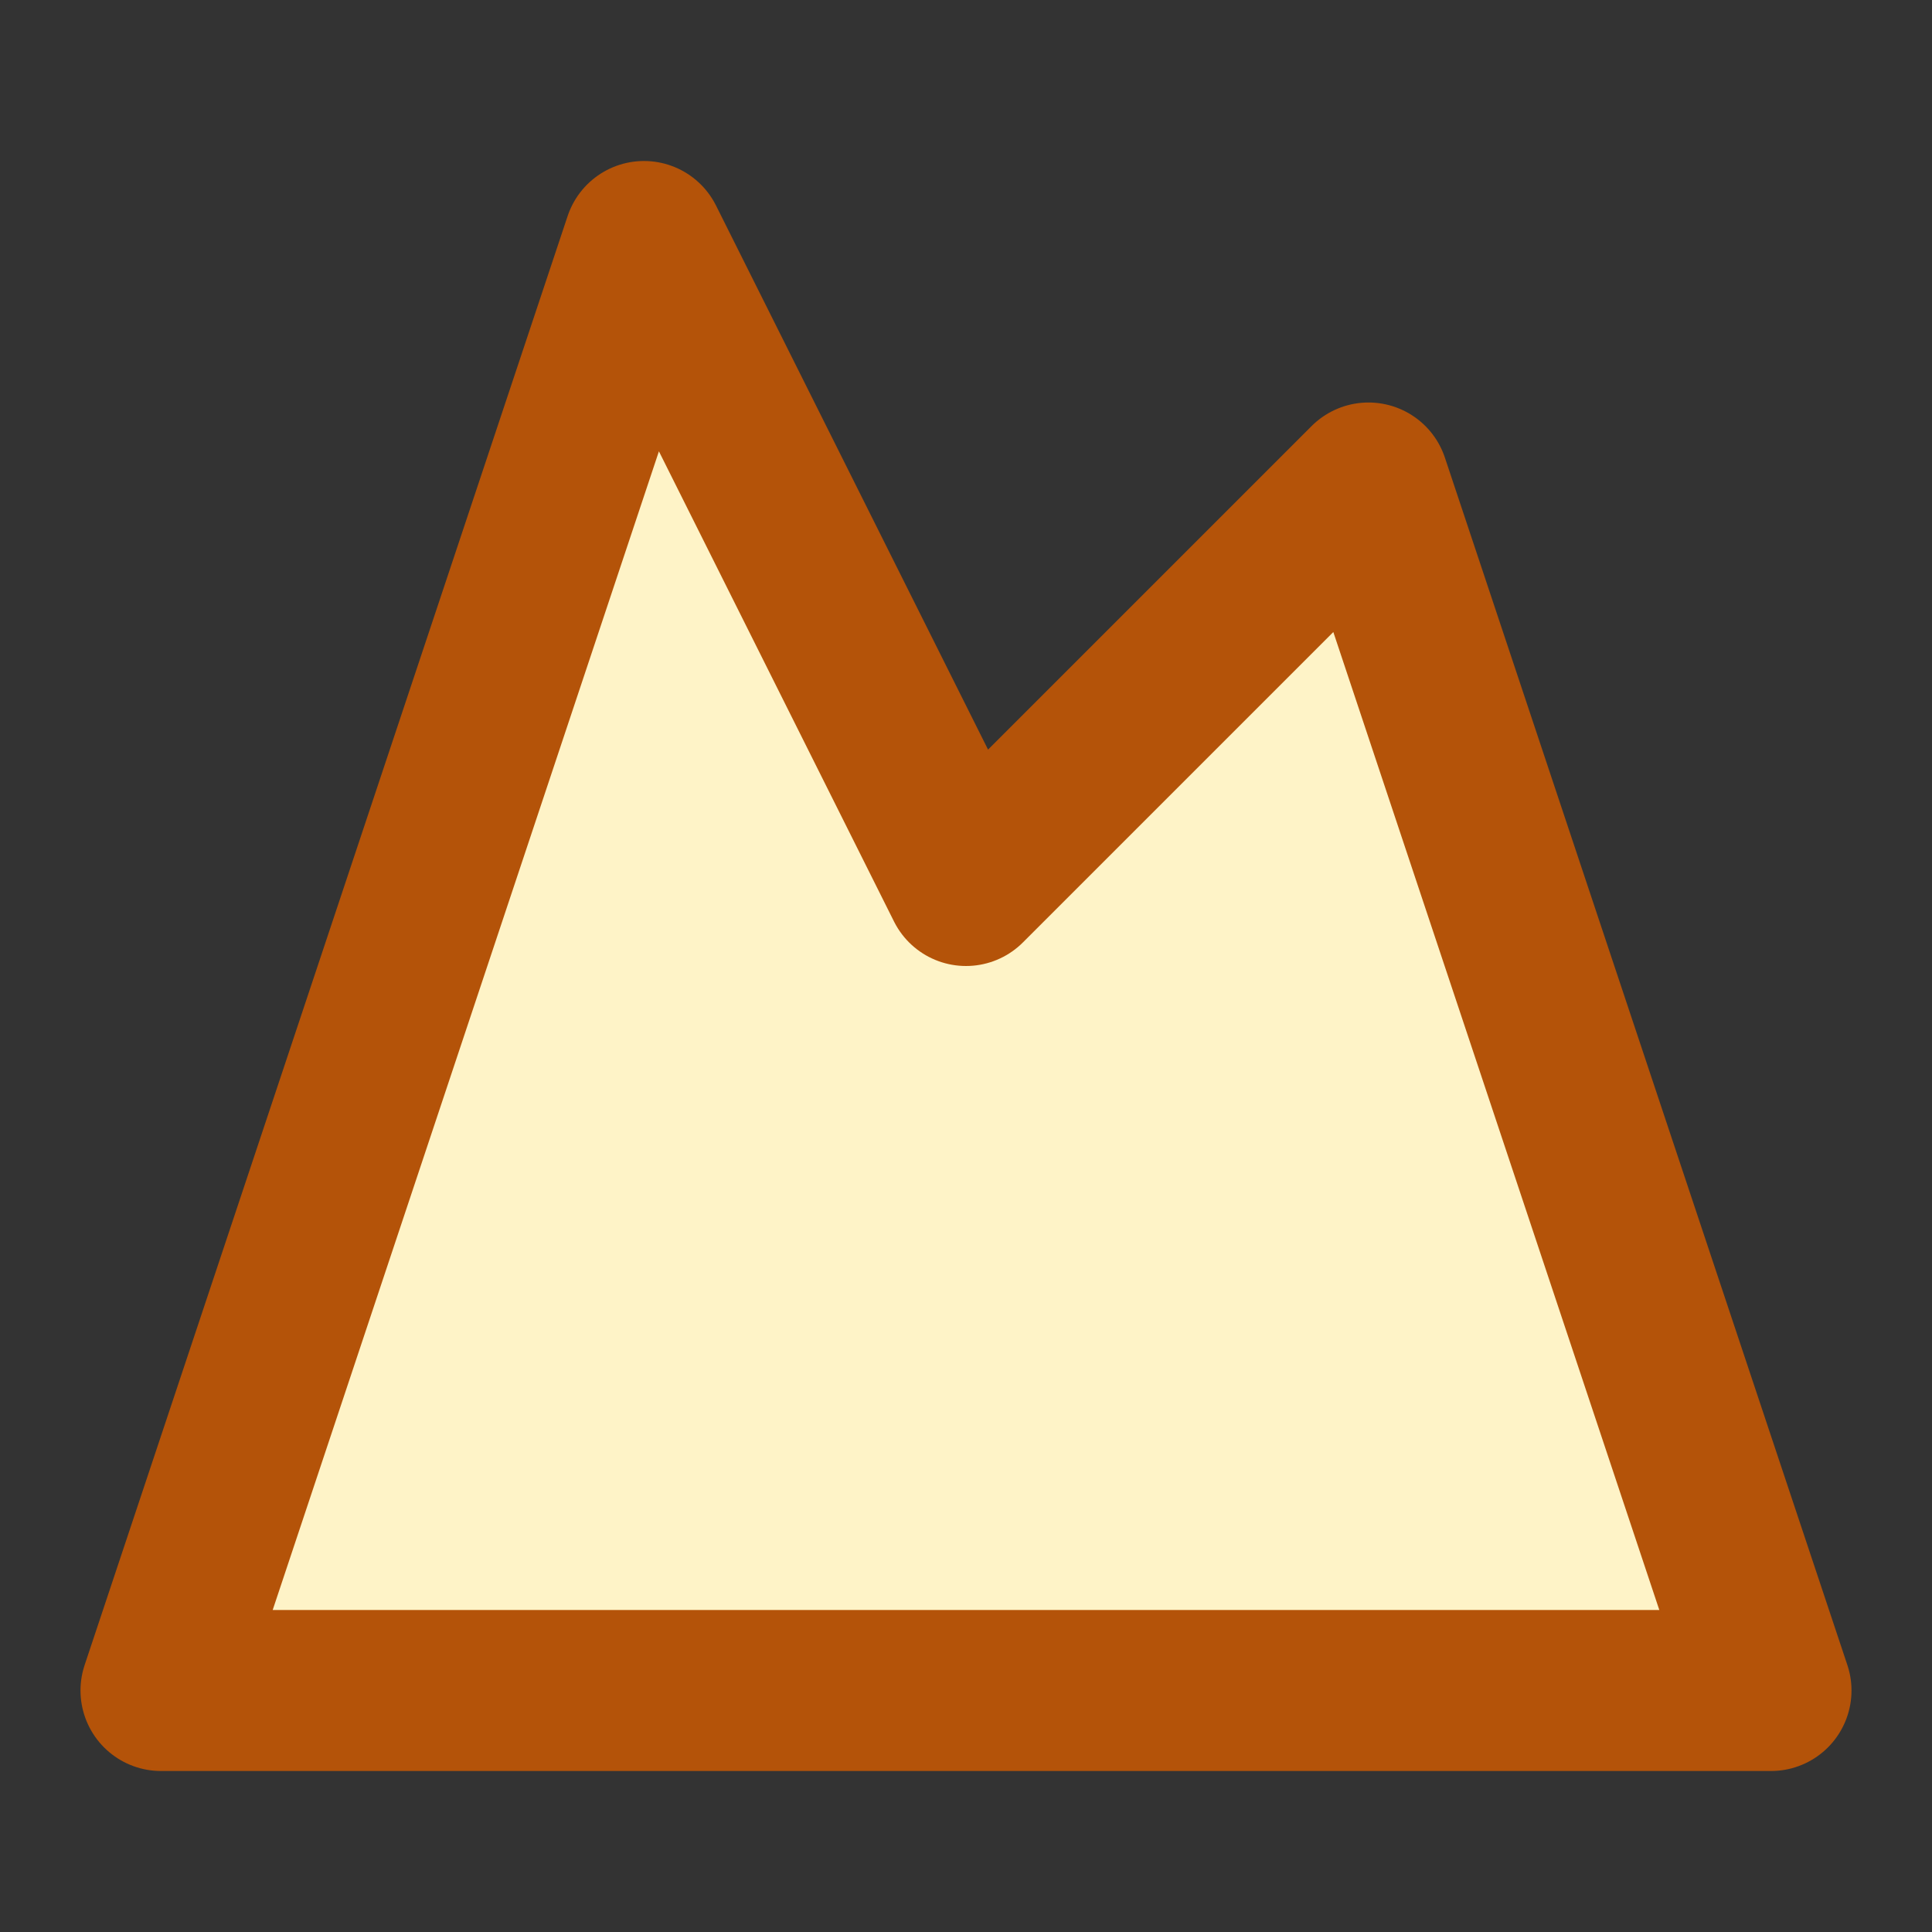 <svg xmlns="http://www.w3.org/2000/svg" width="24" height="24" viewBox="0 0 24 24" fill="none" stroke="#B45309" stroke-width="2" stroke-linecap="round" stroke-linejoin="round">
  <rect x="0" y="0" width="24" height="24" fill="#333333" stroke="none"/>
  <path d="M8 3l4 8 5-5 5 15H2L8 3z" fill="#FEF3C7"/>
</svg> 